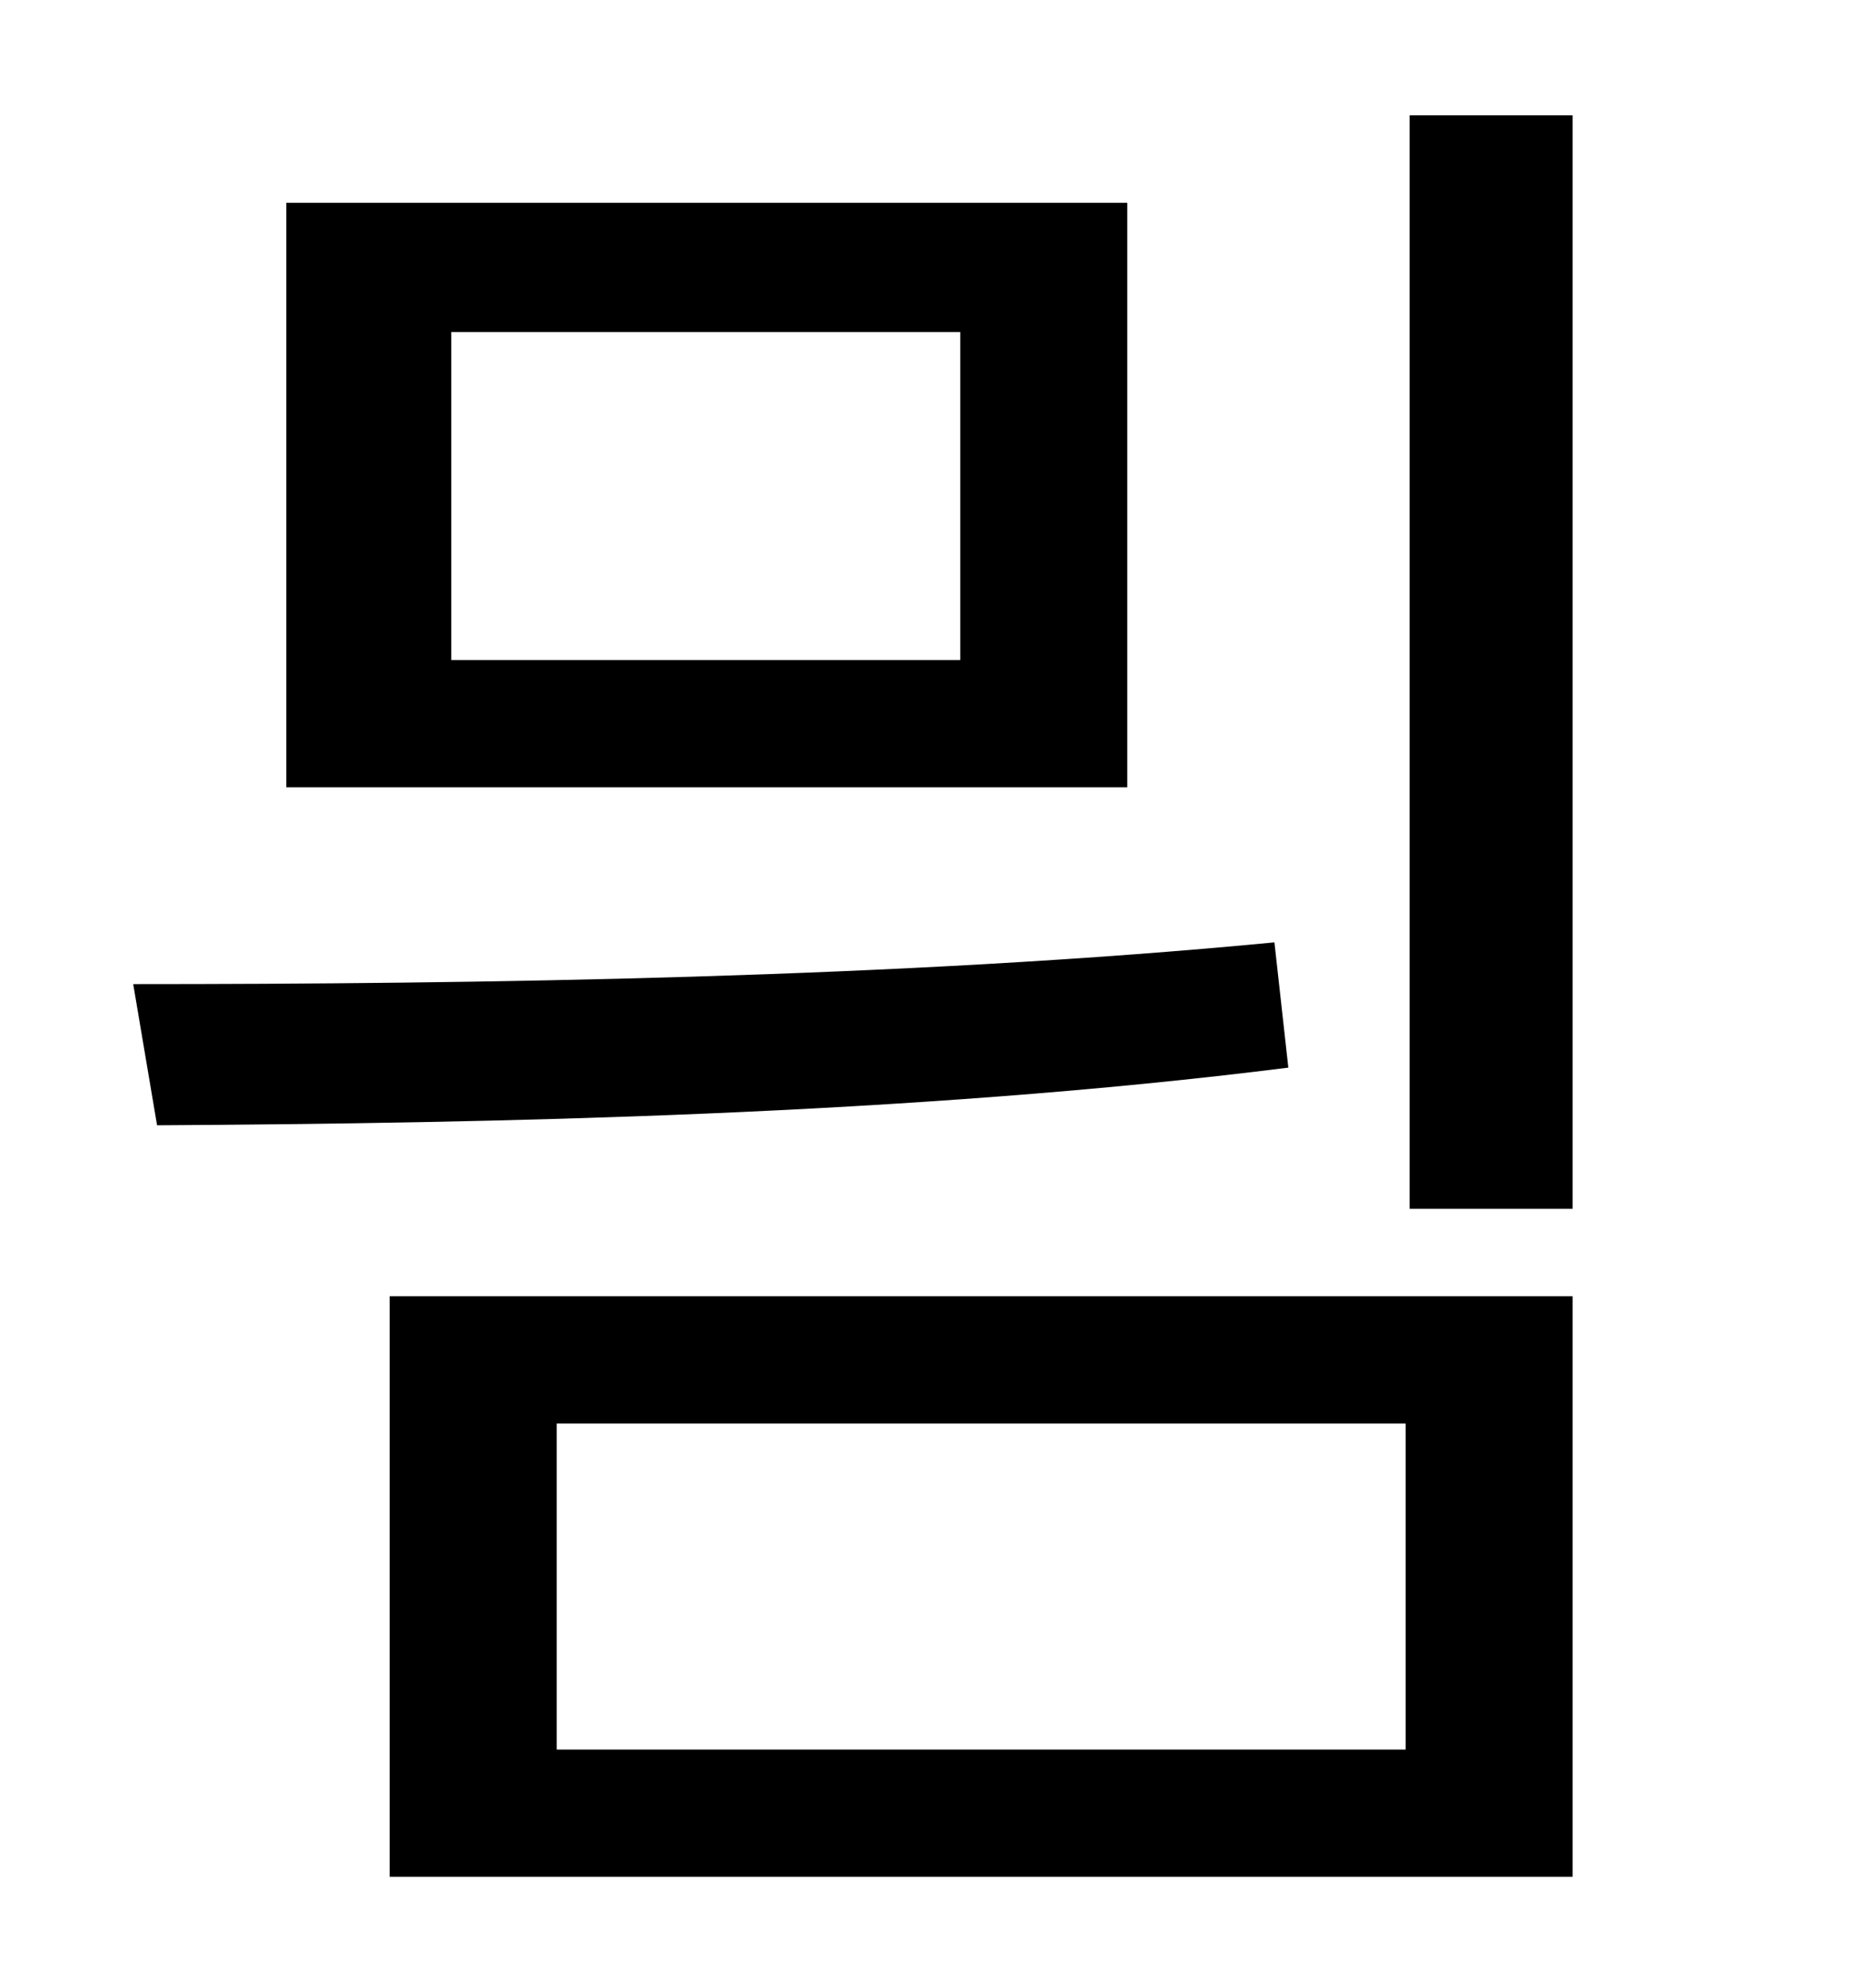 <?xml version="1.0" standalone="no"?>
<!DOCTYPE svg PUBLIC "-//W3C//DTD SVG 1.1//EN" "http://www.w3.org/Graphics/SVG/1.1/DTD/svg11.dtd" >
<svg xmlns="http://www.w3.org/2000/svg" xmlns:xlink="http://www.w3.org/1999/xlink" version="1.1" viewBox="-10 0 930 1000">
   <path fill="currentColor"
d="M186 652h595v292h-595v-292zM697 716h-427v164h427v-164zM134 102h423v294h-423v-294zM473 167h-256v165h256v-165zM699 58h82v550h-82v-550zM69 566l-12 -71c172 0 387 -3 574 -21l7 63c-190 24 -402 28 -569 29z" />
</svg>
